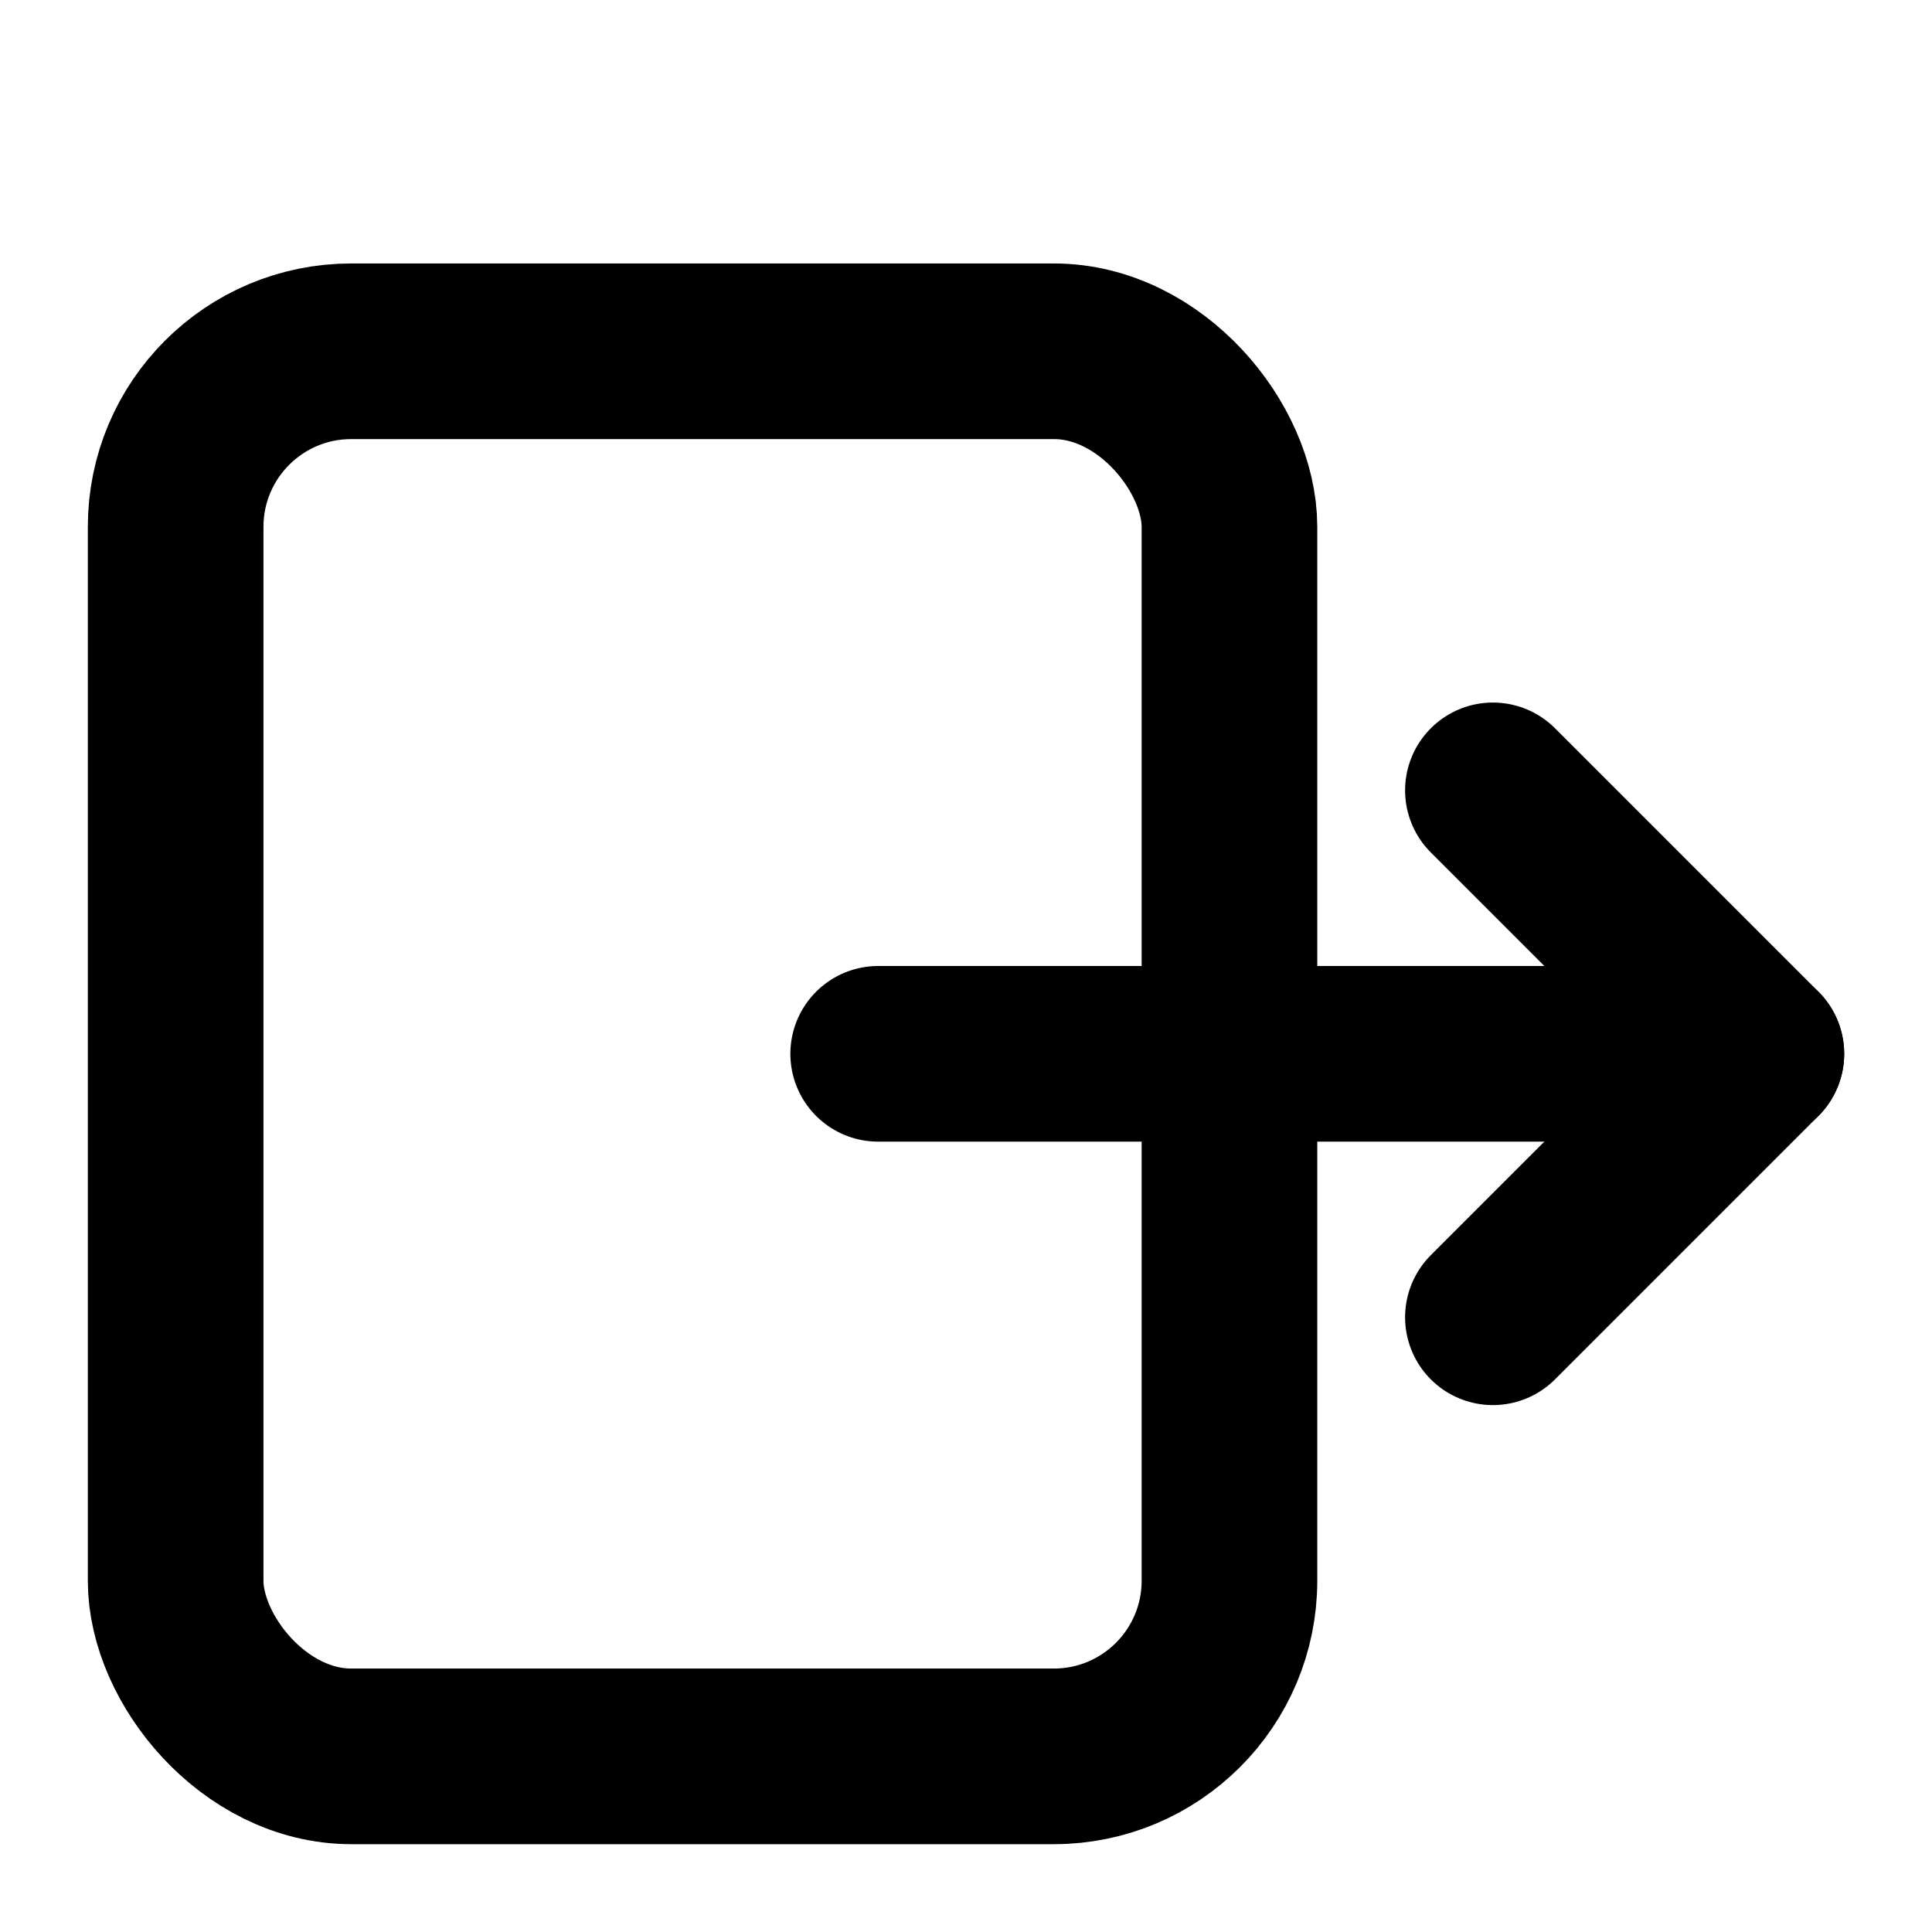 <svg xmlns="http://www.w3.org/2000/svg" width="22" height="22" fill="none"
     stroke="currentColor" stroke-width="2" stroke-linecap="round" stroke-linejoin="round">
  <rect x="2" y="4" width="12" height="16" rx="2" ry="2"/>
  <line x1="10" y1="12" x2="20" y2="12"/>
  <polyline points="17 9 20 12 17 15"/>
</svg>
